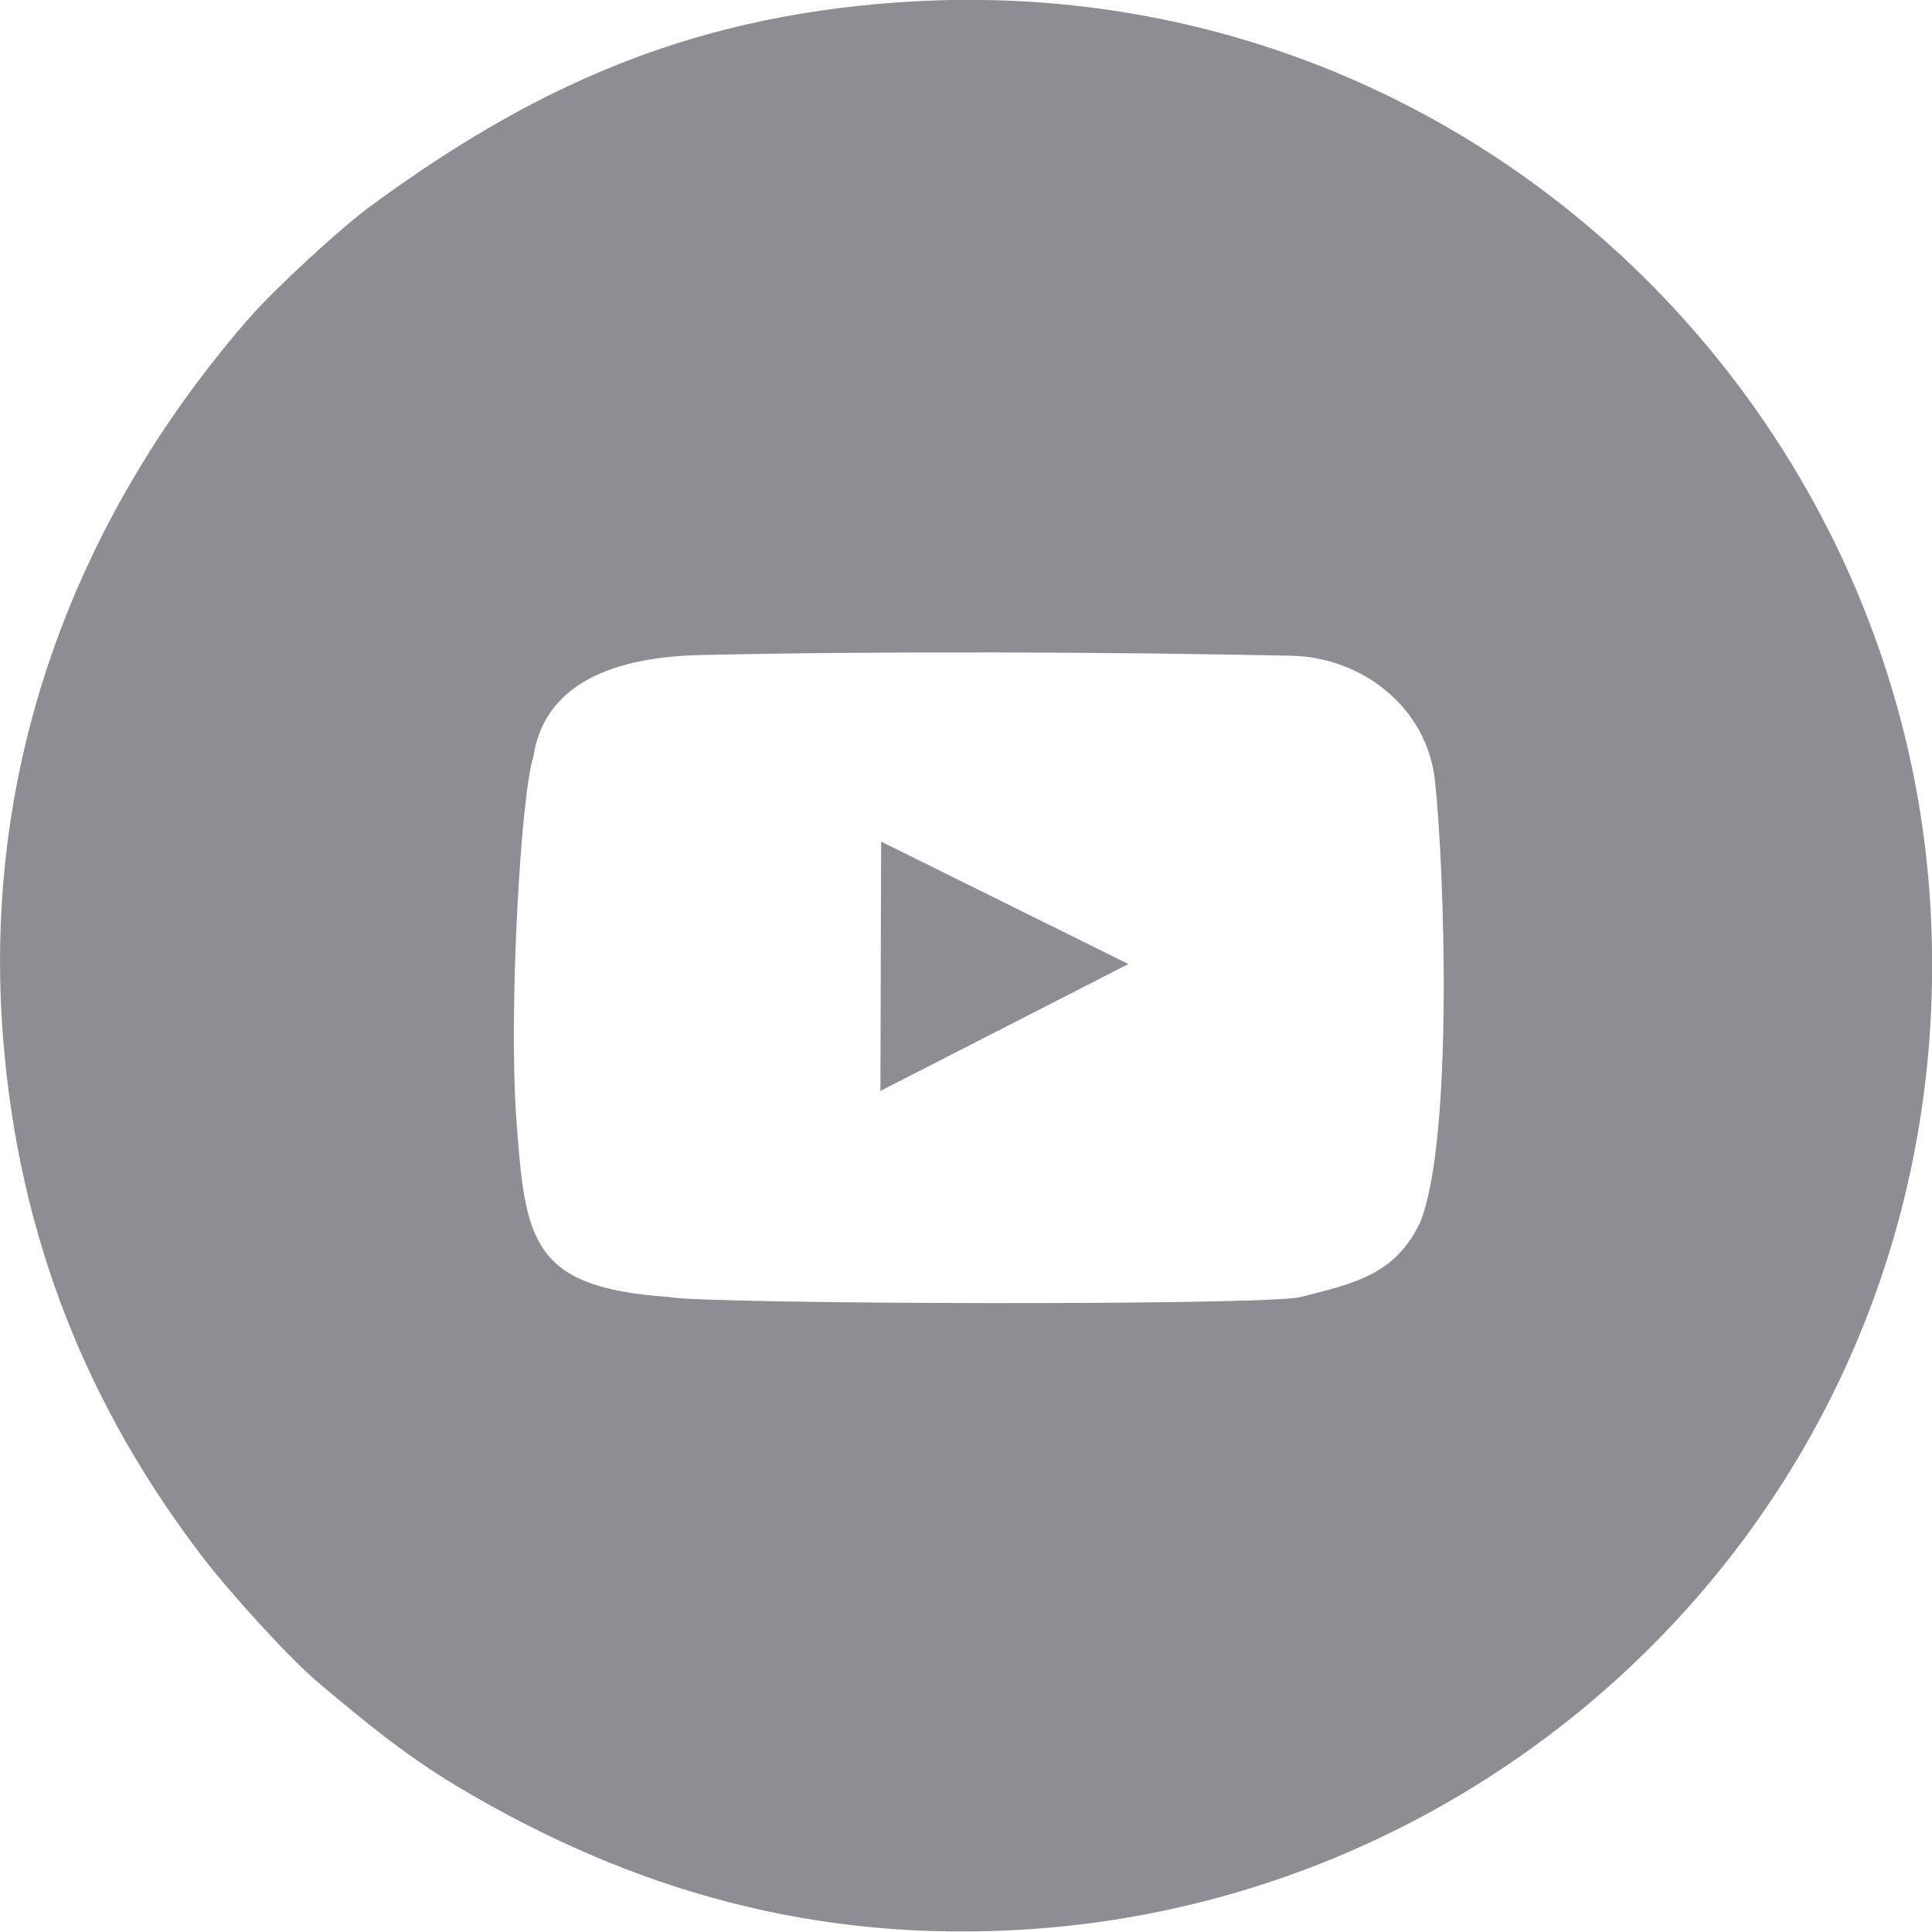 <?xml version="1.0" encoding="UTF-8"?>
<!DOCTYPE svg PUBLIC "-//W3C//DTD SVG 1.1//EN" "http://www.w3.org/Graphics/SVG/1.1/DTD/svg11.dtd">
<!-- Creator: CorelDRAW 2018 (64-Bit) -->
<svg xmlns="http://www.w3.org/2000/svg" xml:space="preserve" width="11.898mm" height="11.897mm" version="1.1" style="shape-rendering:geometricPrecision; text-rendering:geometricPrecision; image-rendering:optimizeQuality; fill-rule:evenodd; clip-rule:evenodd"
viewBox="0 0 56.33 56.33"
 xmlns:xlink="http://www.w3.org/1999/xlink">
 <defs>
  <style type="text/css">
   <![CDATA[
    .fil0 {fill:#8D8D93}
   ]]>
  </style>
 </defs>
 <g id="Слой_x0020_1">
  <path class="fil0" d="M0.08 30.17c0.45,5.94 2.51,10.92 5.87,15.29 0.69,0.9 2.46,2.88 3.35,3.62 1.25,1.05 2.49,2.09 4.05,3.02 5.05,3.01 10.44,4.58 16.71,4.15 14.93,-1.02 27.29,-13.81 26.21,-30.07 -0.99,-14.83 -13.91,-27.26 -30.1,-26.11 -6.25,0.44 -10.74,2.56 -15.3,5.89 -0.94,0.68 -2.86,2.46 -3.63,3.34 -4.13,4.74 -7.84,11.83 -7.16,20.87zm25.59 1.64l7.23 -3.7 -7.21 -3.57 -0.02 7.27zm-6.15 6.01c0.93,0.21 17.41,0.26 18.4,0 1.57,-0.4 2.74,-0.64 3.48,-2.16 0.98,-2.37 0.72,-10.3 0.44,-12.89 -0.23,-2.15 -2.13,-3.61 -4.2,-3.65 -5.27,-0.11 -11.9,-0.14 -17.23,-0.02 -2.01,0.05 -4.5,0.56 -4.86,2.97 -0.37,1.12 -0.72,7.36 -0.5,10.51 0.26,3.61 0.42,4.96 4.46,5.24z"/>
 </g>
</svg>
